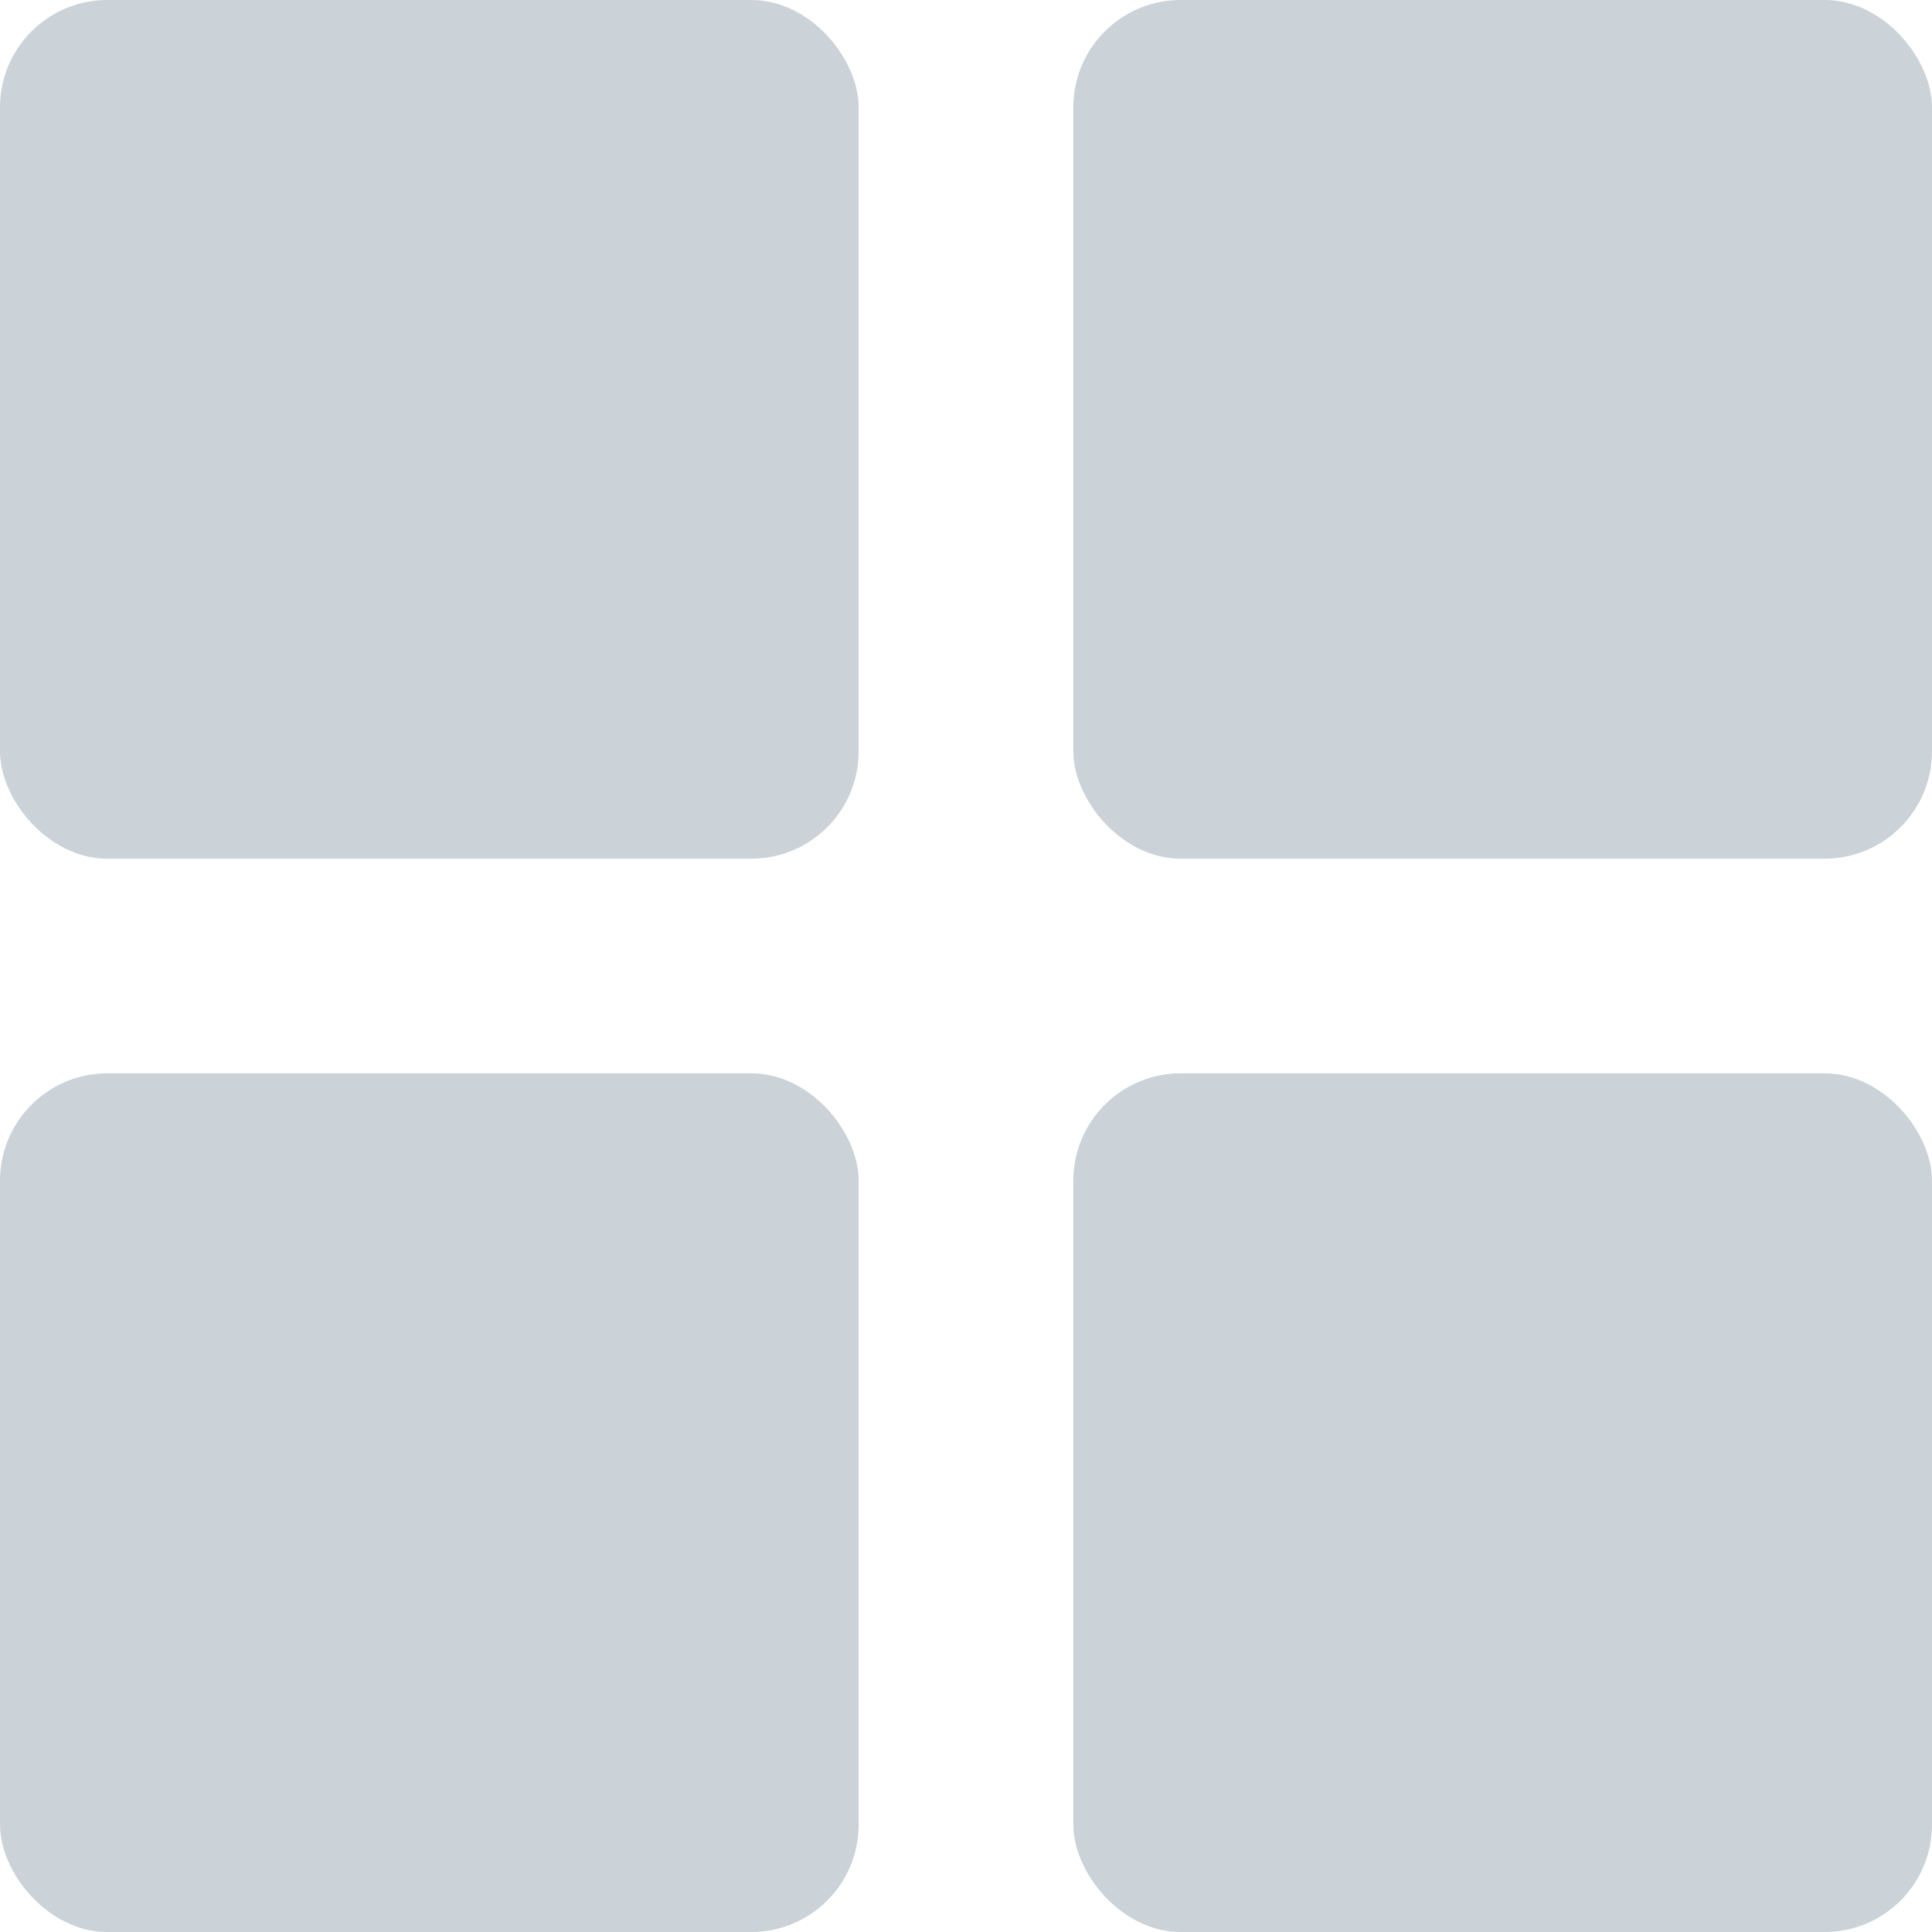 <svg width="18" height="18" viewBox="0 0 18 18" fill="none" xmlns="http://www.w3.org/2000/svg">
<rect x="10" width="8" height="8" rx="1" fill="#CBD2D8"/>
<rect width="8" height="8" rx="1" fill="#CBD2D8"/>
<rect y="10" width="8" height="8" rx="1" fill="#CBD2D8"/>
<rect x="10" y="10" width="8" height="8" rx="1" fill="#CBD2D8"/>
</svg>
